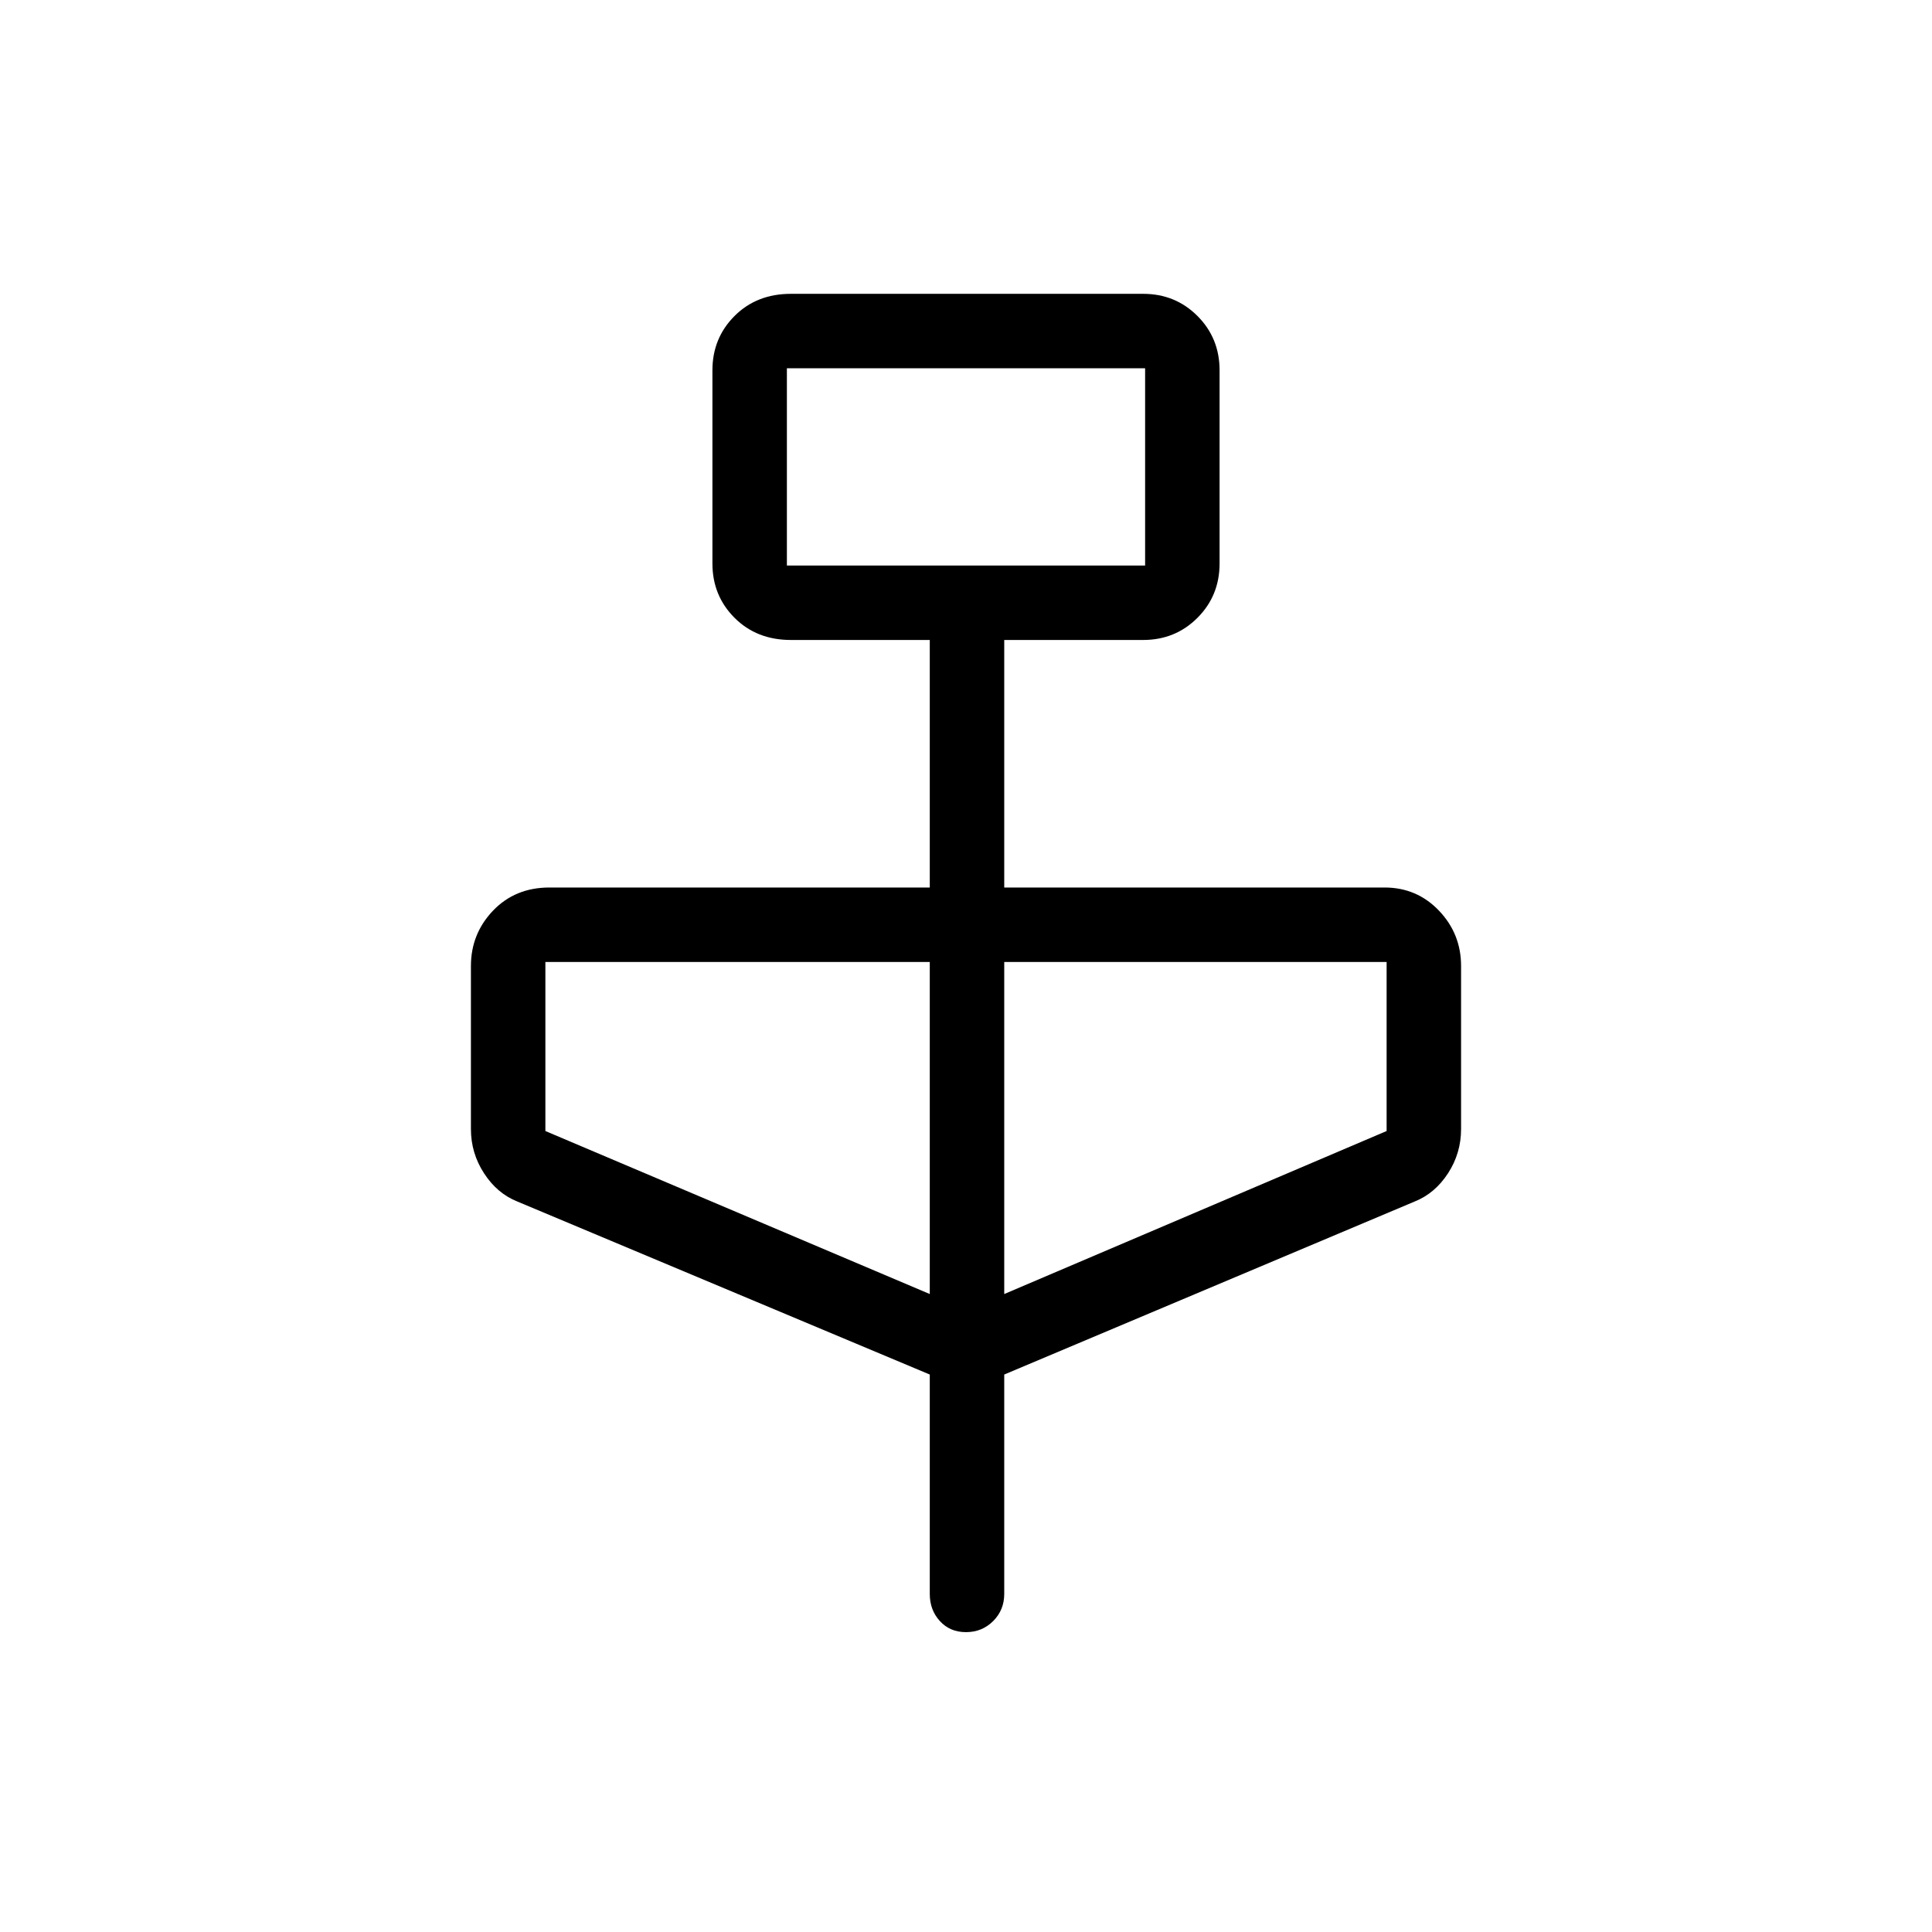 <svg xmlns="http://www.w3.org/2000/svg" height="24" width="24"><path d="m11.55 17.075-5.125-2.15q-.25-.1-.412-.35-.163-.25-.163-.55V12q0-.4.275-.688.275-.287.7-.287h4.725V7.95H9.825q-.425 0-.7-.275Q8.85 7.4 8.85 7V4.6q0-.4.275-.675t.7-.275H14.2q.4 0 .675.275t.275.675V7q0 .4-.275.675t-.675.275h-1.725v3.075H17.2q.4 0 .675.287.275.288.275.688v2.025q0 .3-.162.55-.163.25-.413.35l-5.1 2.15V19.8q0 .2-.137.337-.138.138-.338.138t-.325-.138Q11.55 20 11.55 19.8ZM9.775 7.025h4.45v-2.45h-4.45Zm1.775 9.05V11.95H6.775v2.1Zm.925 0 4.75-2.025v-2.1h-4.75Zm-2.7-9.05v-2.45 2.45Z"/></svg>